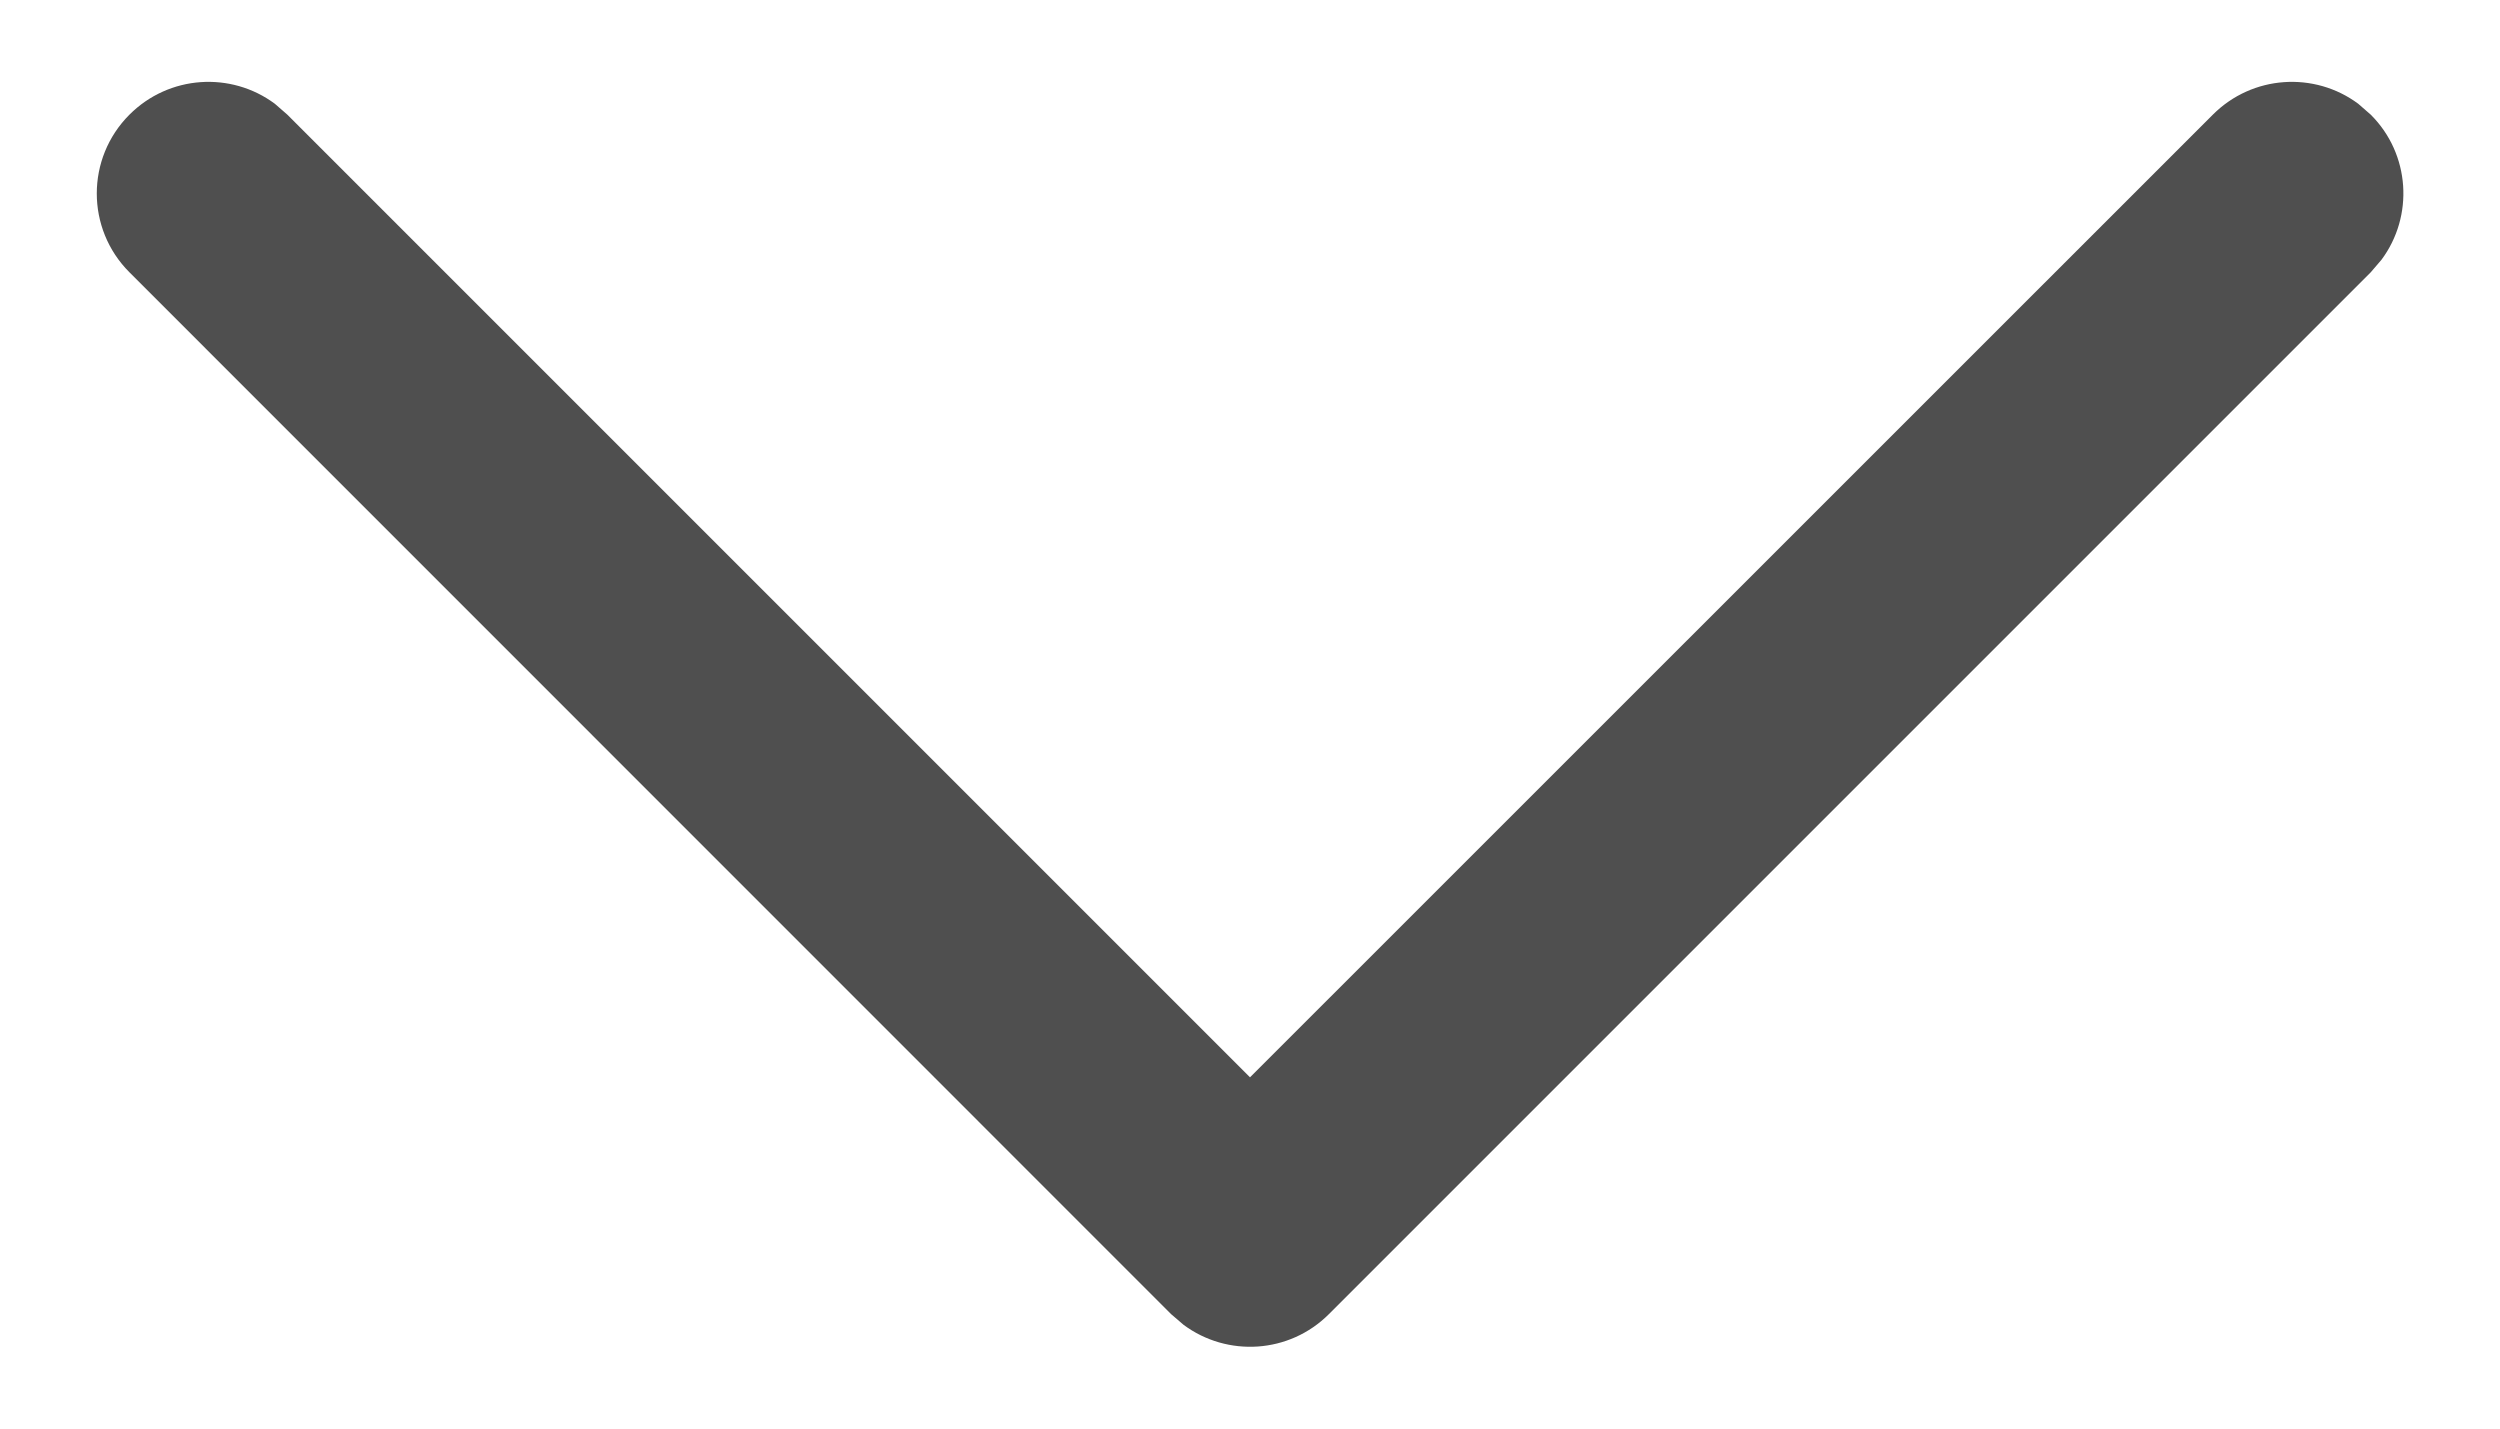 <svg width="14" height="8" viewBox="0 0 14 8" fill="none" xmlns="http://www.w3.org/2000/svg">
<g id="Arrow - Down 2">
<path id="Stroke 1" d="M0.725 0.642C0.947 0.42 1.294 0.399 1.539 0.581L1.609 0.642L7 6.033L12.392 0.642C12.614 0.42 12.961 0.399 13.206 0.581L13.276 0.642C13.498 0.863 13.518 1.211 13.336 1.455L13.276 1.525L7.442 7.359C7.22 7.581 6.873 7.601 6.628 7.419L6.558 7.359L0.725 1.525C0.481 1.281 0.481 0.886 0.725 0.642Z" fill="#4F4F4F"/>
</g>
</svg>

